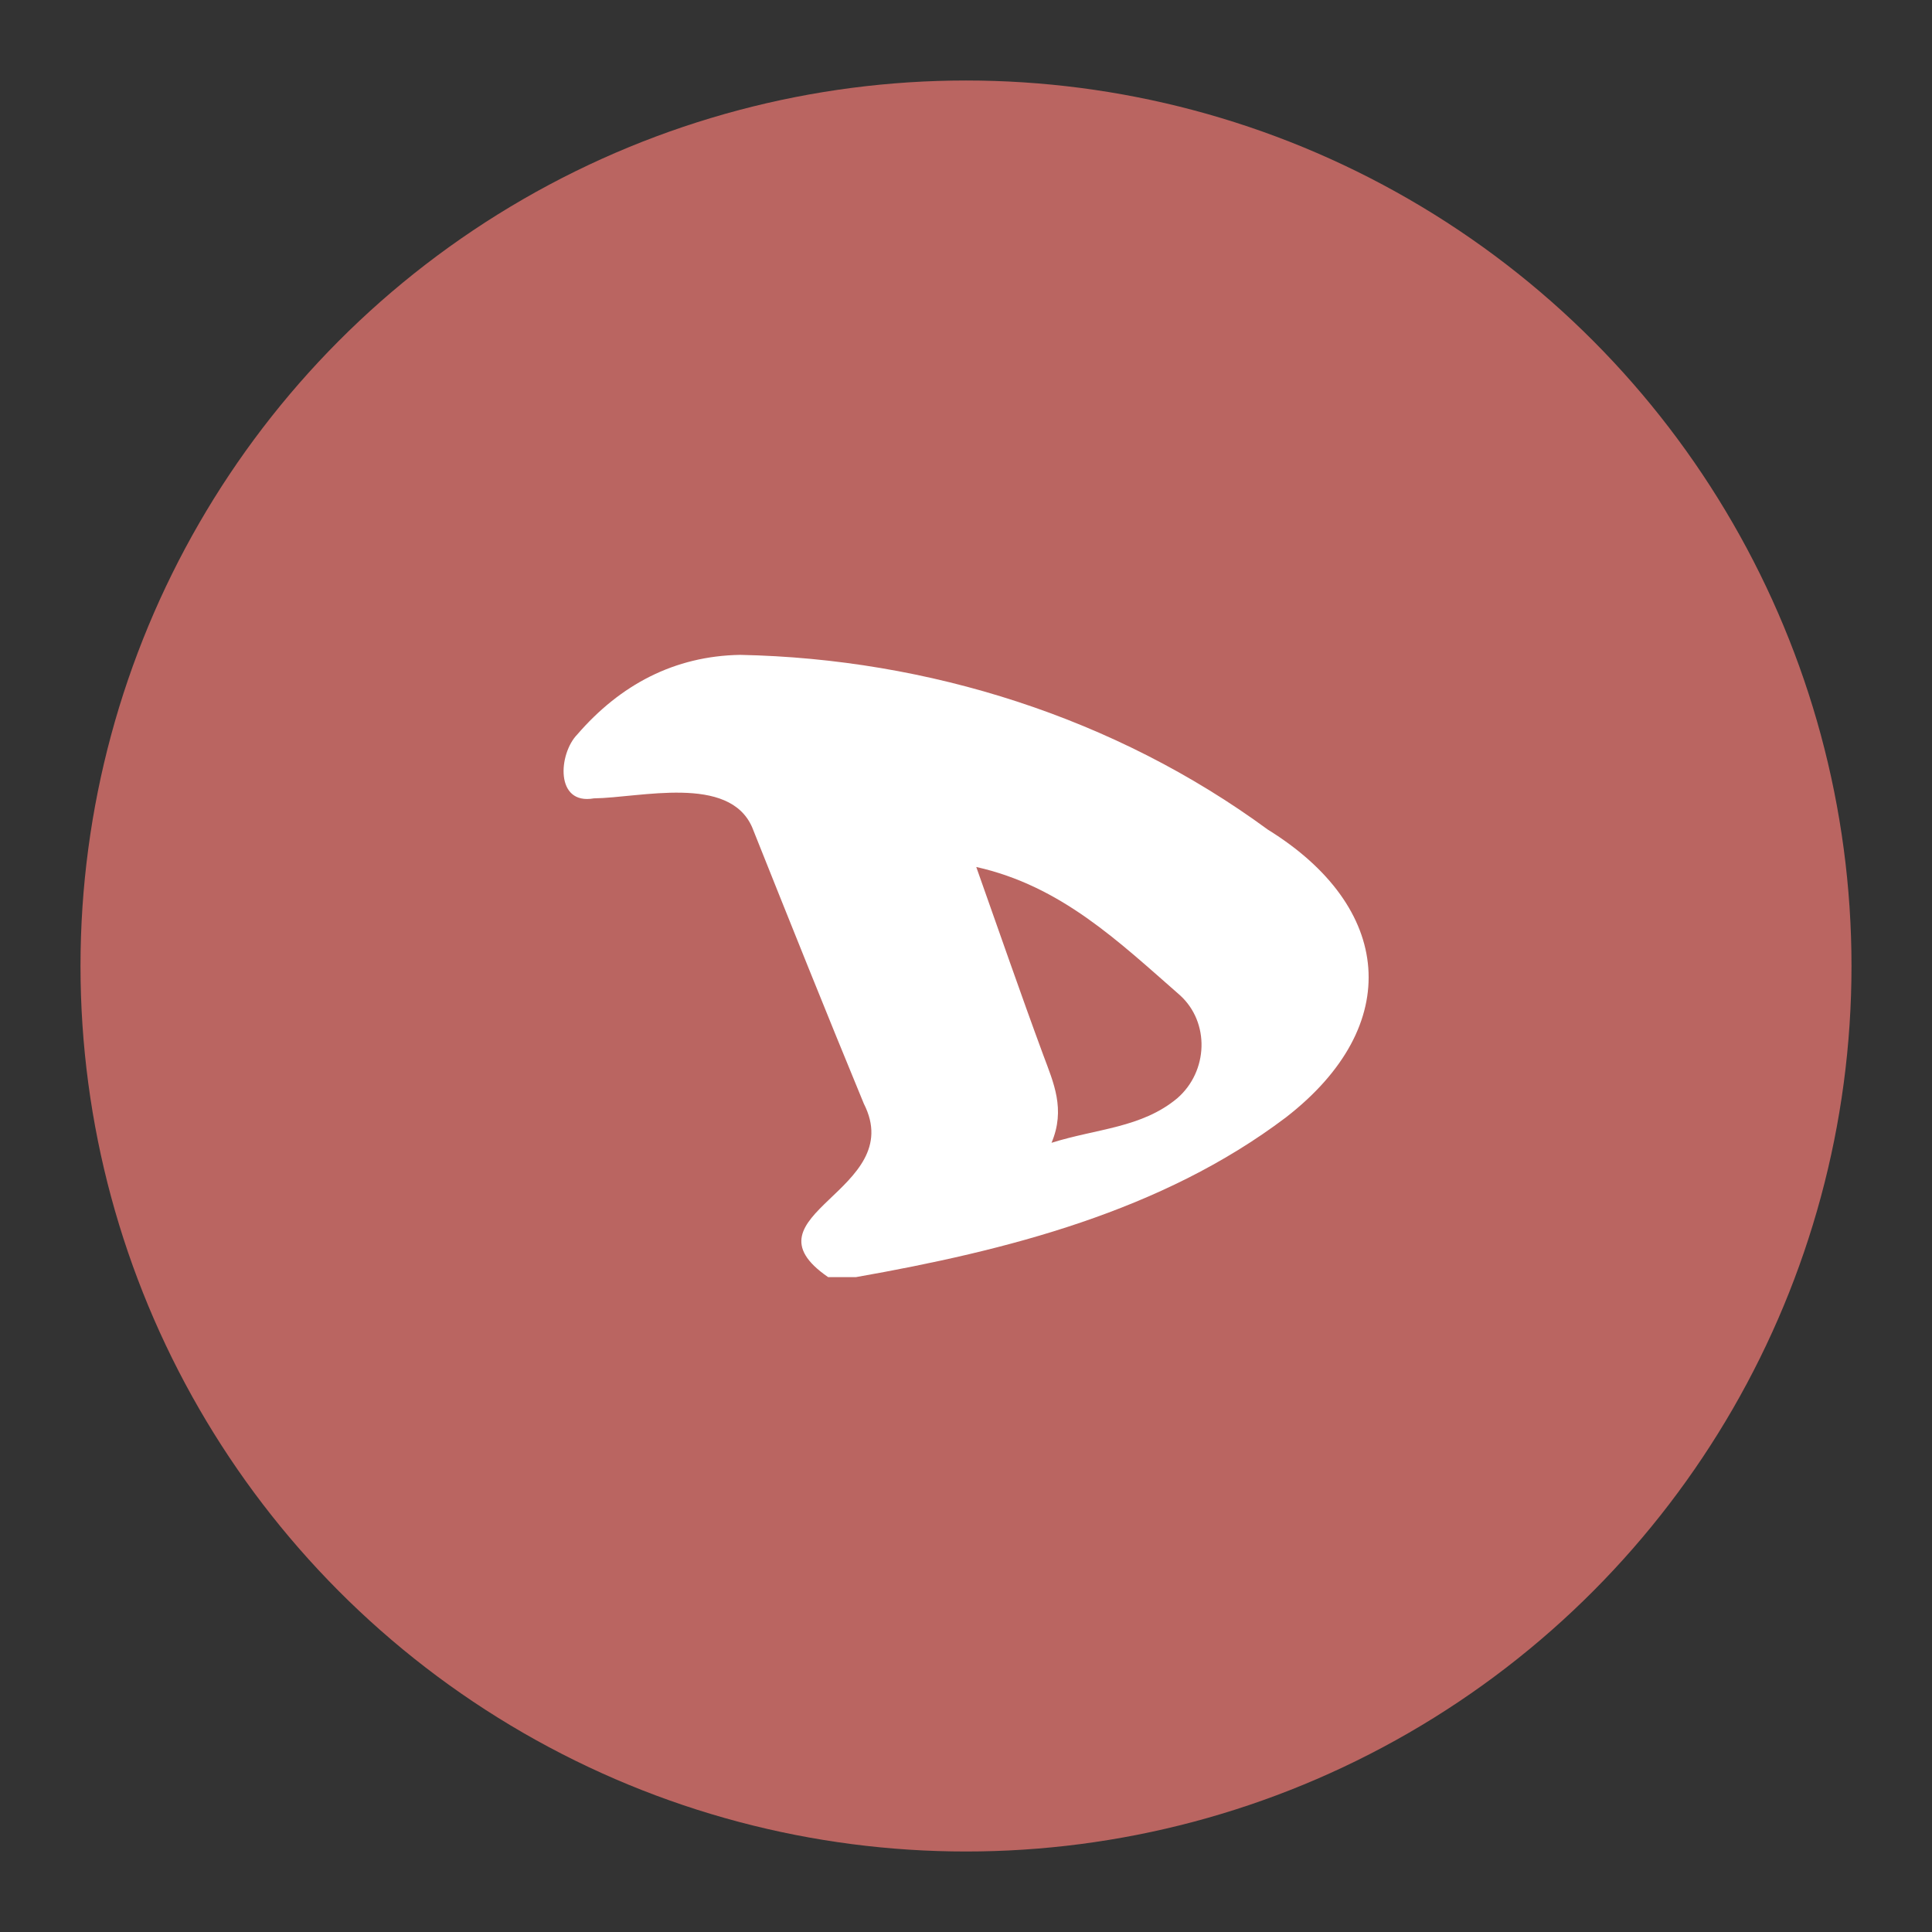 <?xml version="1.0" encoding="UTF-8"?>
<svg version="1.1" viewBox="0 0 192 192" xmlns="http://www.w3.org/2000/svg">
 <rect x="0" y="0" width="192" height="192" fill="#333333" stroke="none"/>
 <defs>
  <style>.d{fill:#fff;}.d,.e{stroke-width:0px;}.e{fill:#511119;}</style>
 </defs>
 <g id="c">
  <circle class="e" cx="96" cy="96" r="88" style="fill:#ba6561"/>
  <path class="d" d="m85.04 126.92h-2.74c-8.97-6.18 7.96-8.56 3.55-17.23-3.77-9.13-7.44-18.3-11.1-27.47-2.29-5.28-11.12-2.94-15.73-2.88-3.89 0.69-3.52-4.44-1.65-6.35 4.26-4.93 9.64-7.8 16.19-7.91 18.74 0.38 37.29 6.25 52.44 17.37 12.4 7.67 13.61 19.43 1.8 28.59-12.34 9.33-27.76 13.24-42.74 15.88zm11.98-40.76c2.28 6.43 4.41 12.6 6.67 18.72 1.01 2.72 2.22 5.35 0.81 8.69 4.51-1.42 8.95-1.47 12.5-4.43 3.08-2.68 3.24-7.53 0.27-10.23-6.15-5.38-11.83-10.87-20.25-12.75z"/>
 </g>
</svg>
